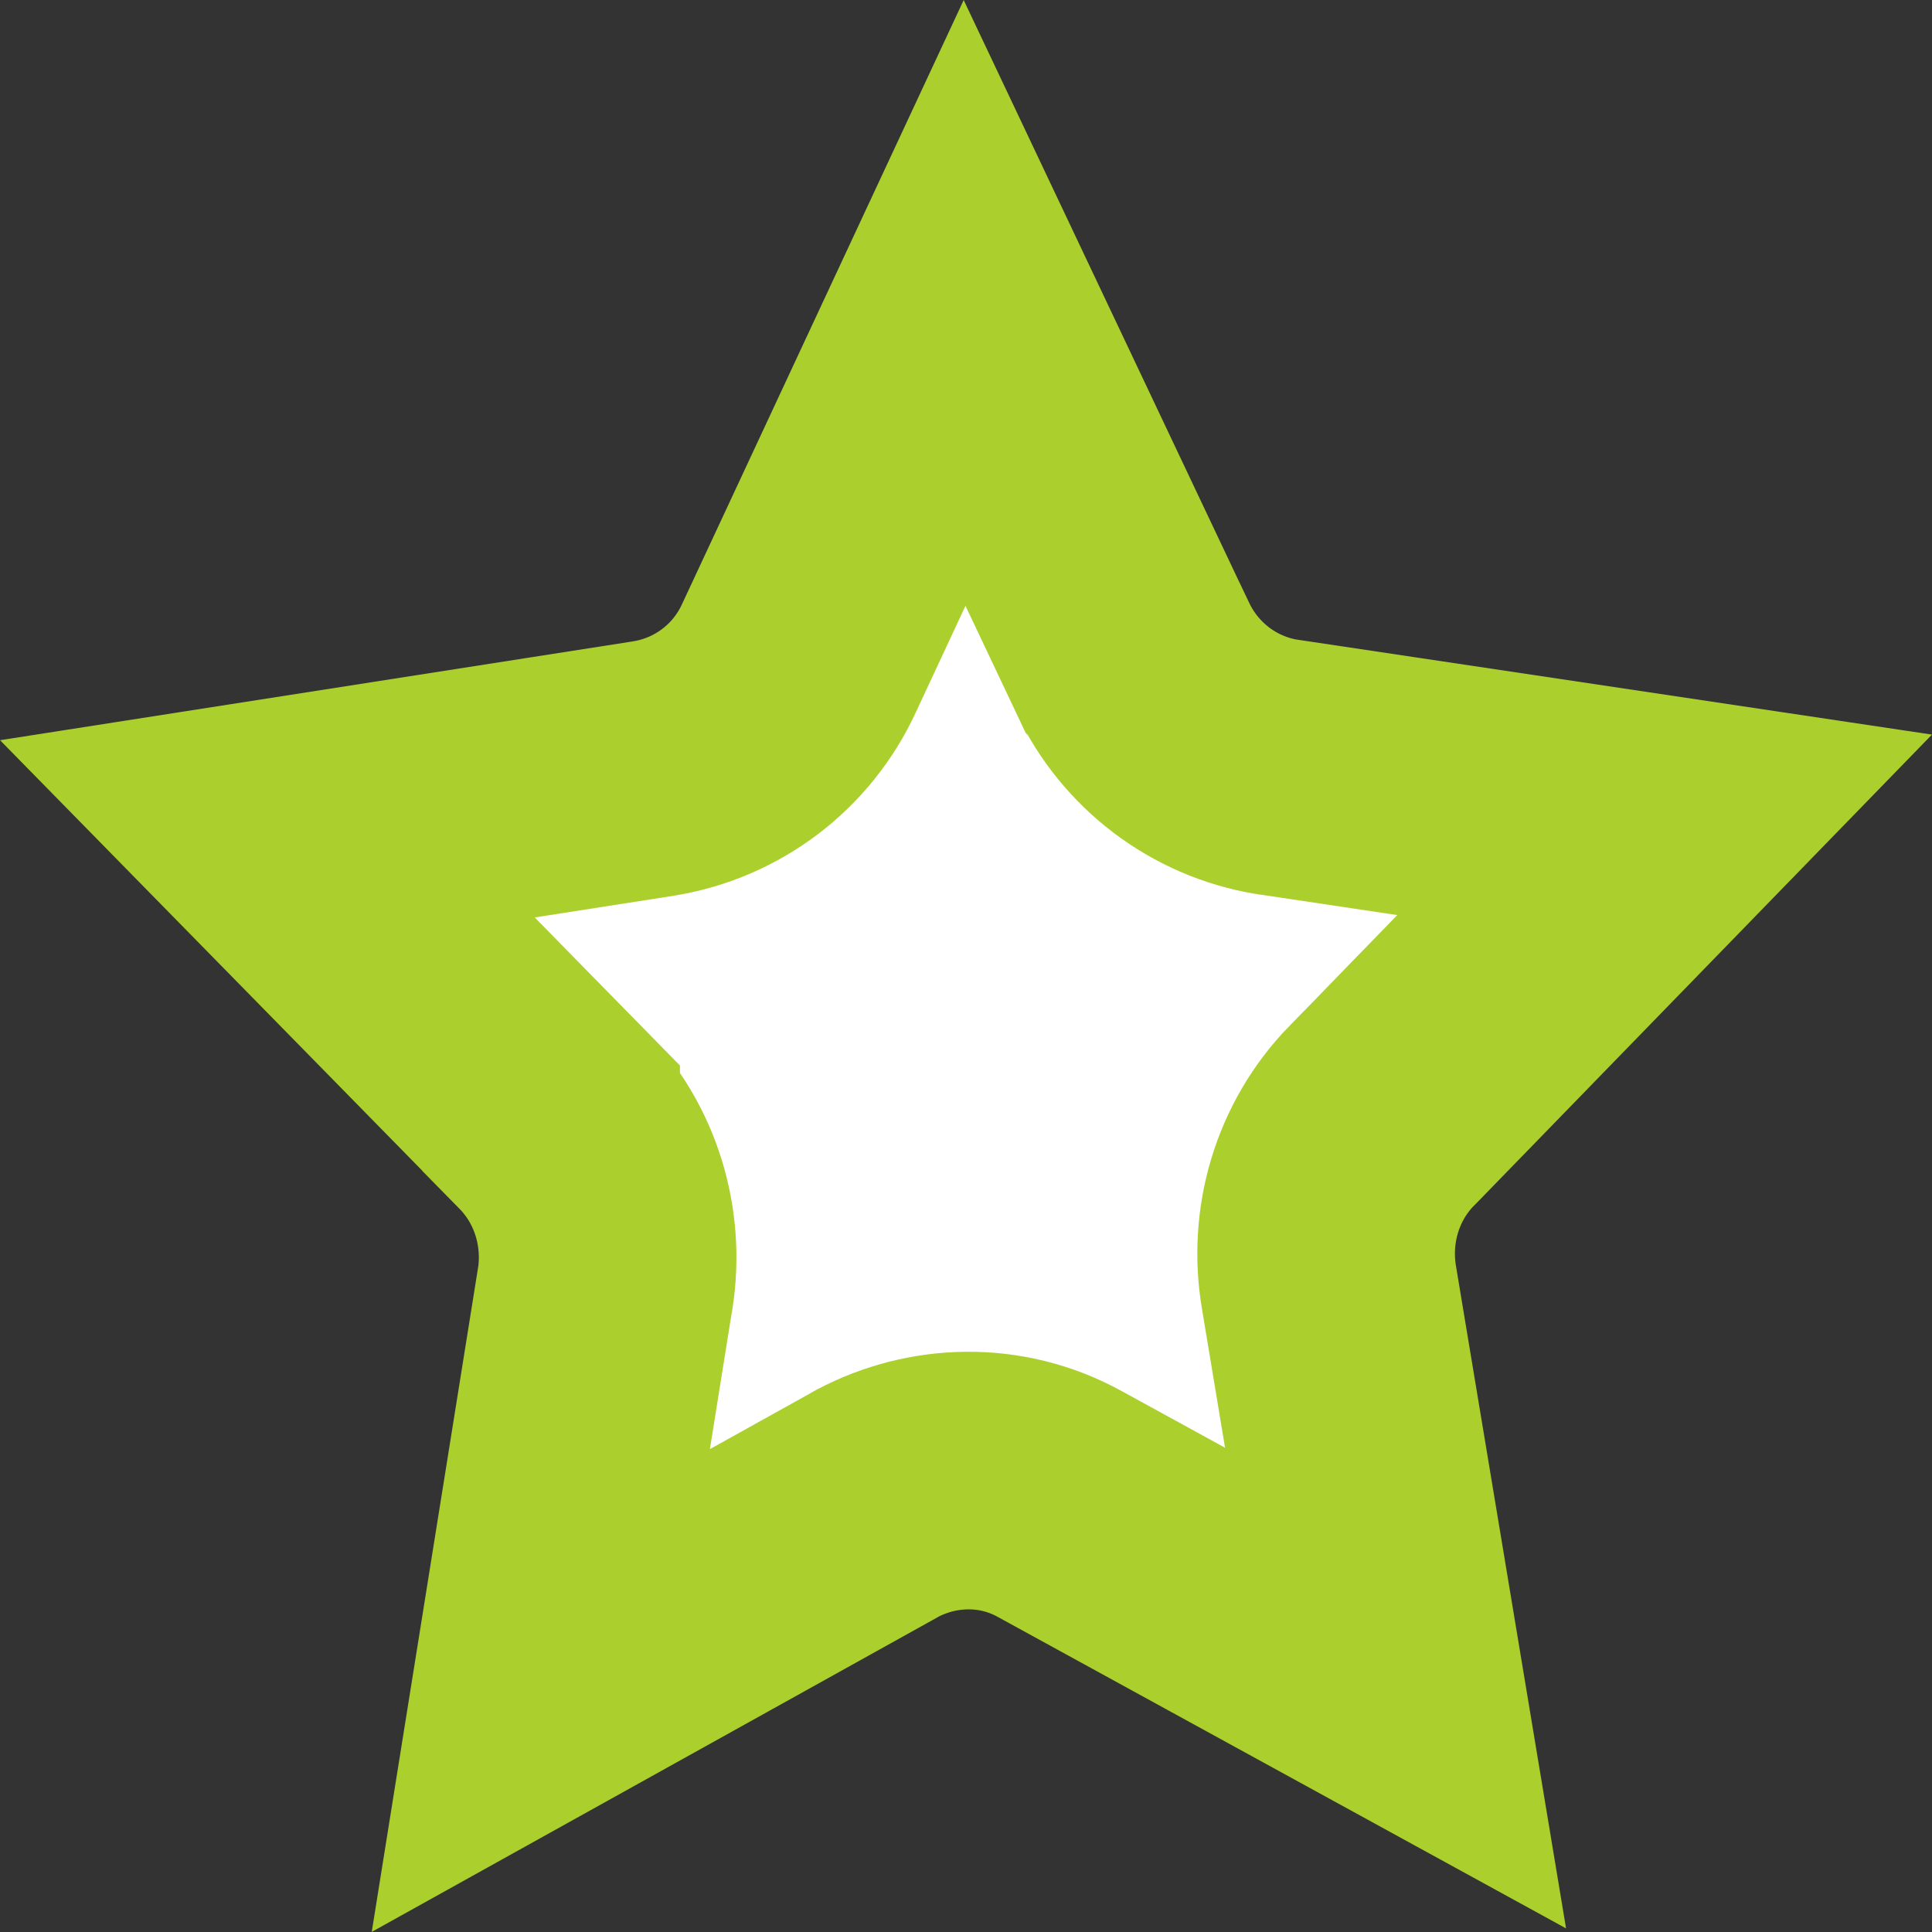 <svg width="15" height="15" viewBox="0 0 15 15" fill="none" xmlns="http://www.w3.org/2000/svg">
<rect x="0" y="0" width="15" height="15" fill="#333333" stroke="none"/>
<path d="M7.489 2.352L8.793 5.106L8.794 5.107C9.007 5.556 9.422 5.872 9.912 5.954L9.921 5.955L9.929 5.956L12.924 6.404L10.733 8.658C10.732 8.659 10.731 8.66 10.73 8.66C10.376 9.022 10.238 9.524 10.318 9.995L10.835 13.106L8.235 11.681C7.767 11.42 7.233 11.45 6.815 11.67L6.804 11.676L6.794 11.682L4.199 13.125L4.698 10.007L4.698 10.007L4.7 9.998C4.77 9.534 4.632 9.041 4.279 8.682C4.279 8.682 4.279 8.682 4.279 8.681L2.076 6.435L5.073 5.967L5.073 5.967L5.084 5.965C5.569 5.884 5.992 5.57 6.204 5.108L7.489 2.352Z" fill="white" stroke="#ABD02D" stroke-width="2"/>
</svg>
